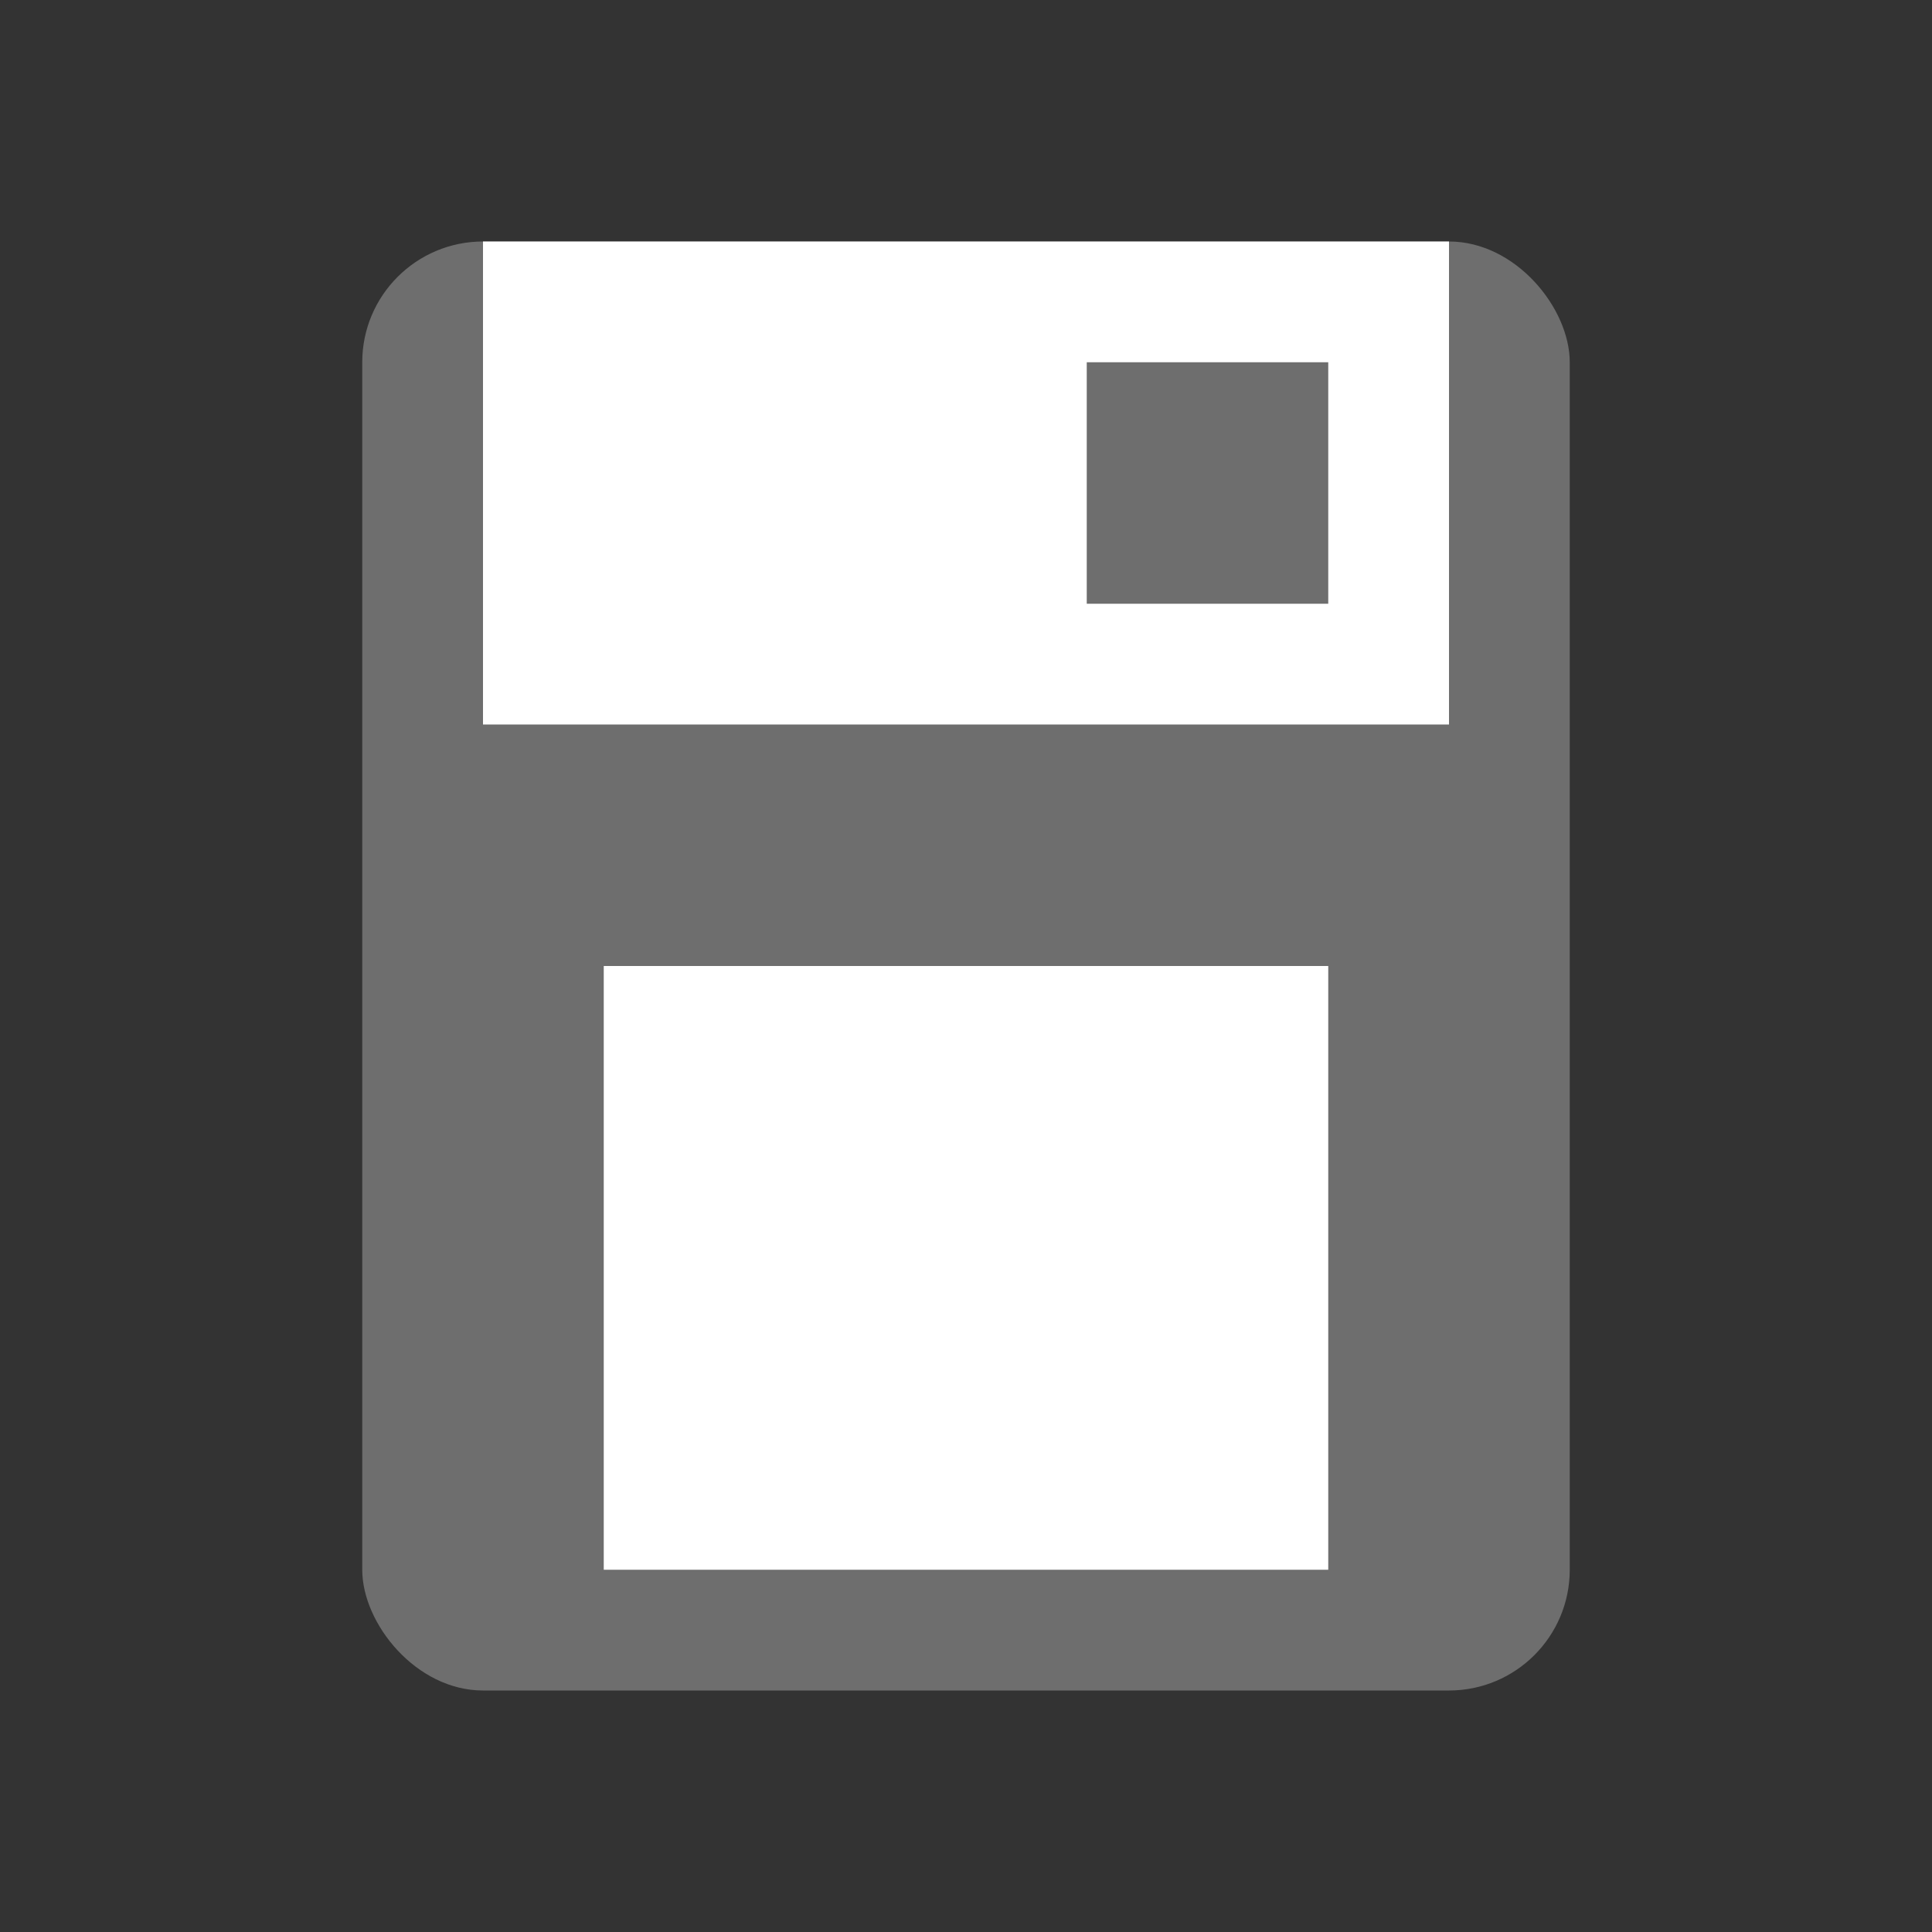 <?xml version="1.0" encoding="UTF-8"?>
<svg xmlns="http://www.w3.org/2000/svg" width="16" height="16" viewBox="0 0 16 16" fill="none">
    <rect x="0" y="0" width="16" height="16" fill="#333333" stroke="none"/>
    <!-- Single floppy disk in IDE style -->
    <rect x="3" y="2" width="10" height="12" rx="1" fill="#6E6E6E"/>
    <rect x="4" y="2" width="8" height="4" fill="#FFFFFF"/>
    <rect x="5" y="8" width="6" height="5" fill="#FFFFFF"/>
    <!-- Disk notch -->
    <rect x="9" y="3" width="2" height="2" fill="#6E6E6E"/>
</svg>